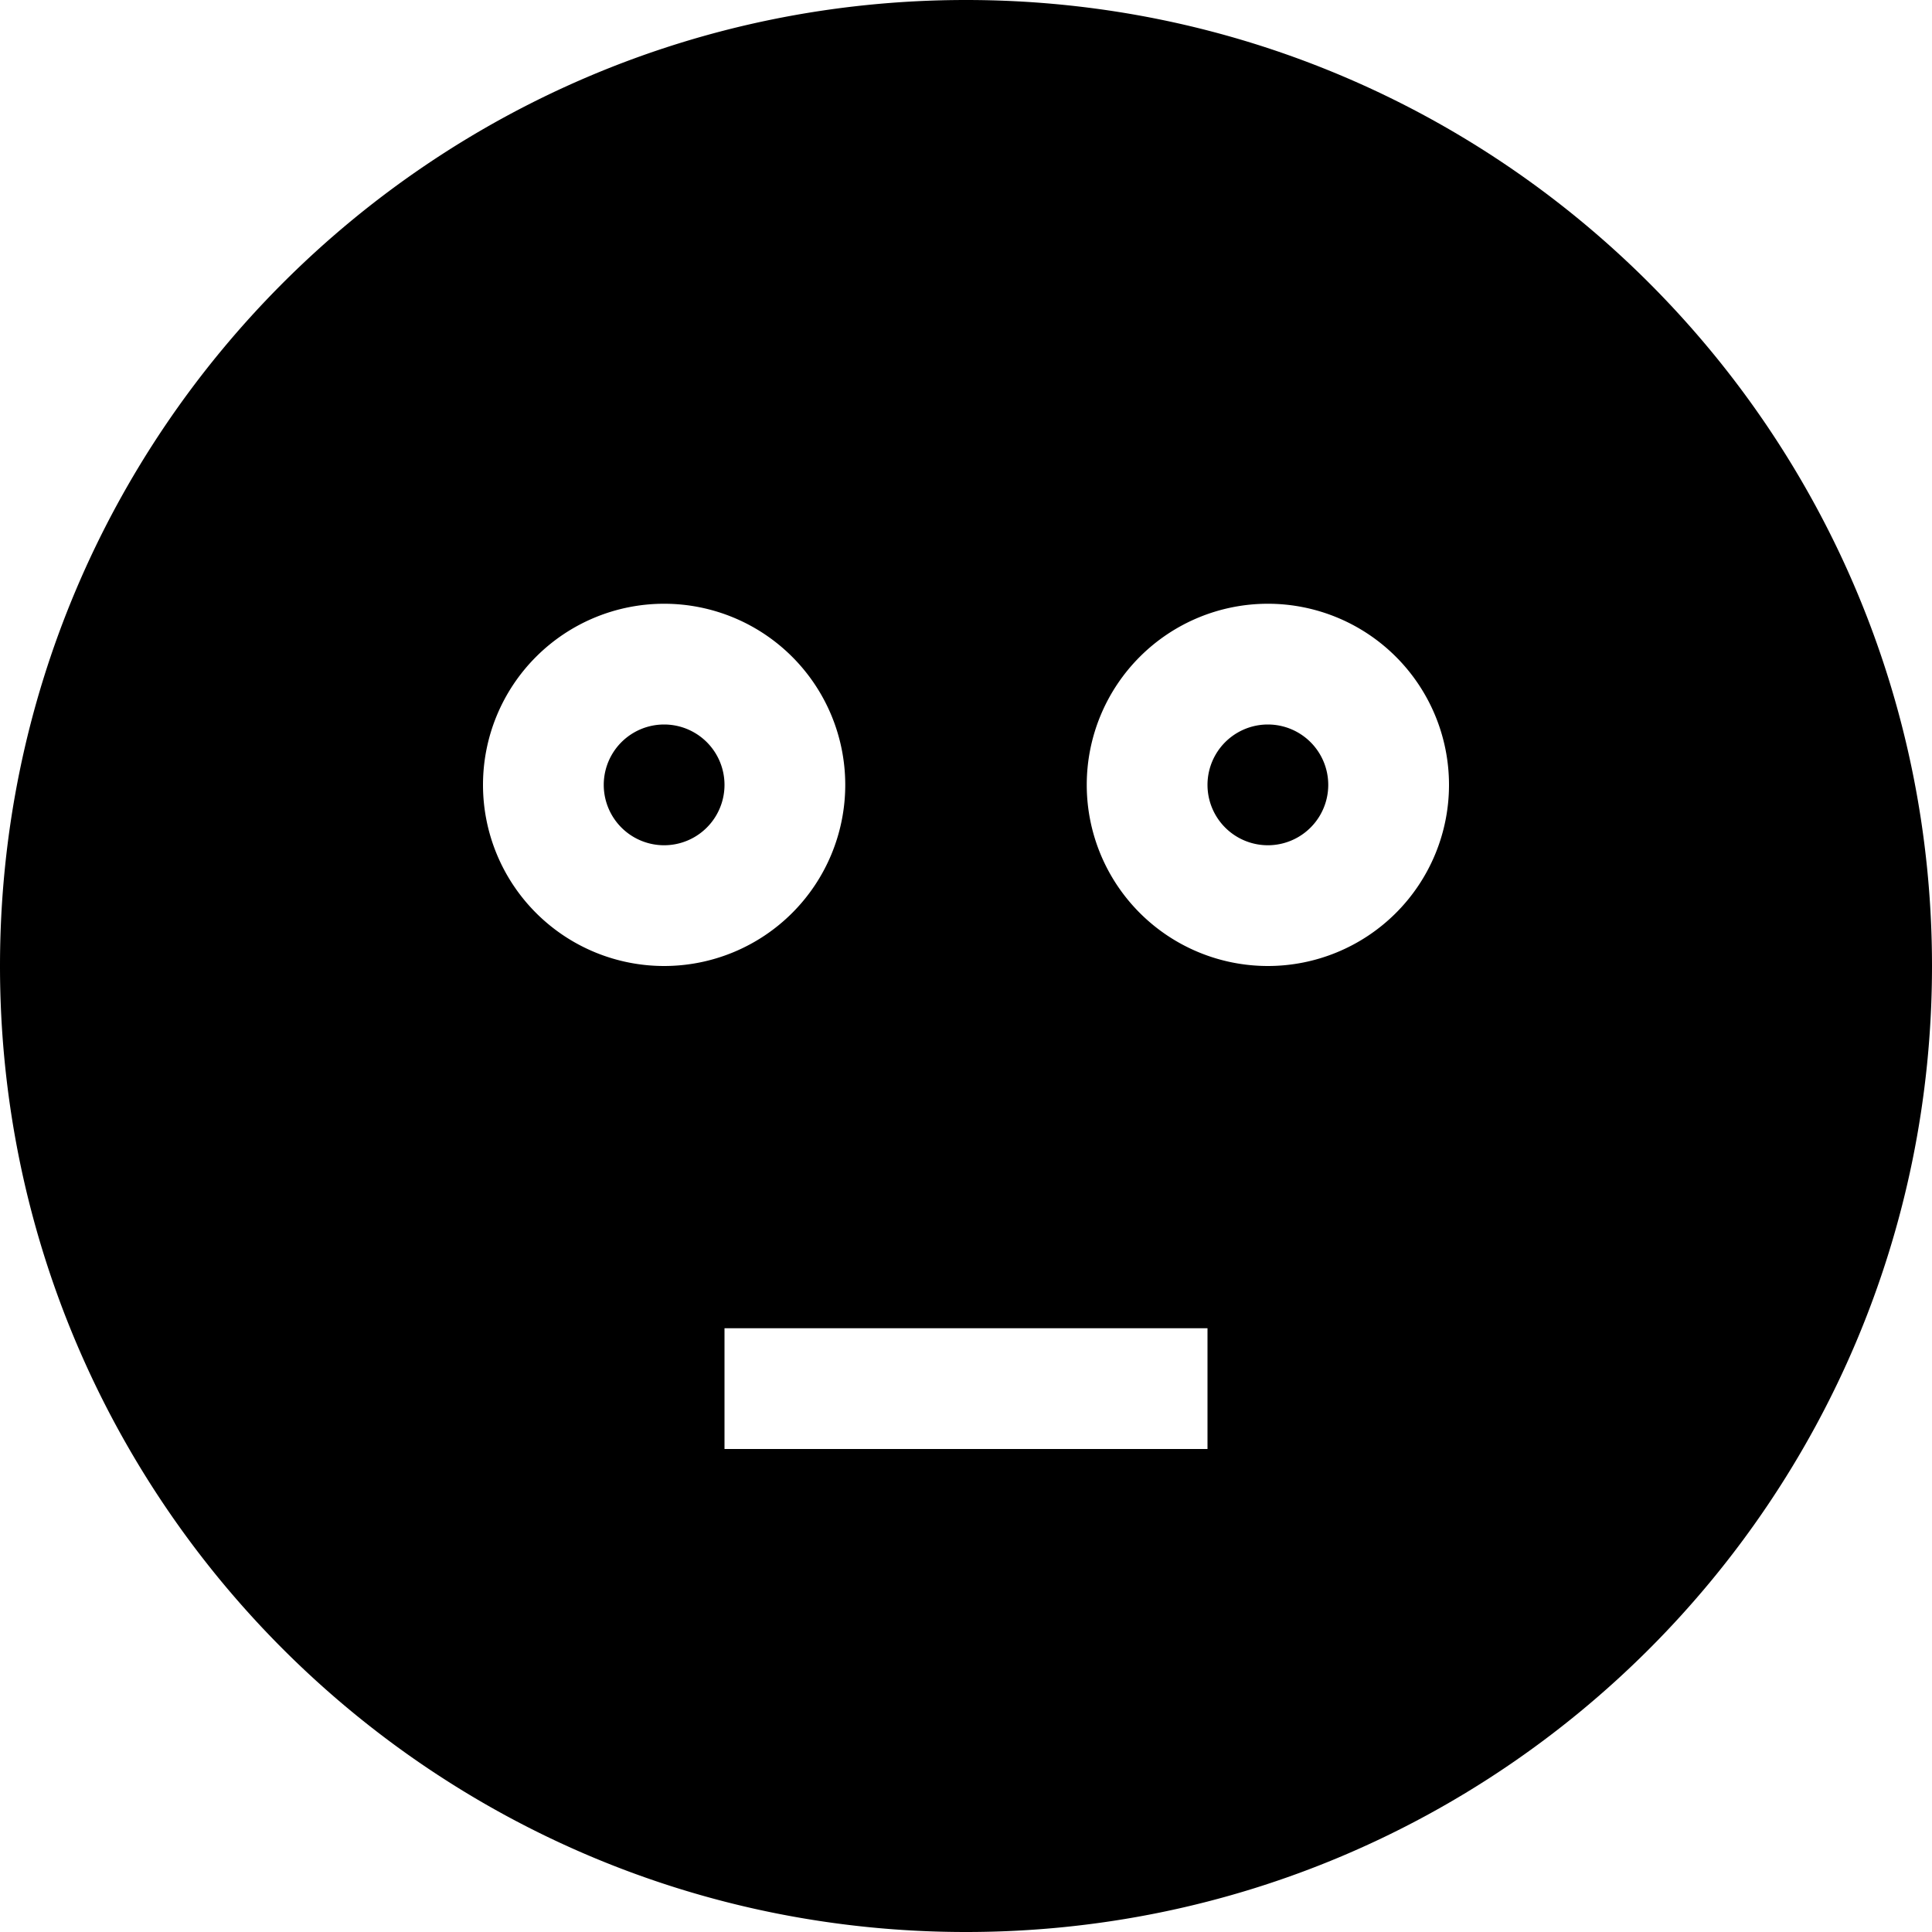 <svg xmlns="http://www.w3.org/2000/svg" width="32" height="32" viewBox="0 0 32 32"><path d="M12 13a1 1 0 1 1-2 0 1 1 0 0 1 2 0zM22 13a1 1 0 1 1-2 0 1 1 0 0 1 2 0z"/><path d="M16 0C7.163 0 0 7.163 0 16s7.163 16 16 16 16-7.163 16-16S24.837 0 16 0zM8 13a3 3 0 1 1 6 0 3 3 0 0 1-6 0zm12 11h-8v-2h8v2zm1-8a3 3 0 1 1 0-6 3 3 0 0 1 0 6z"/></svg>